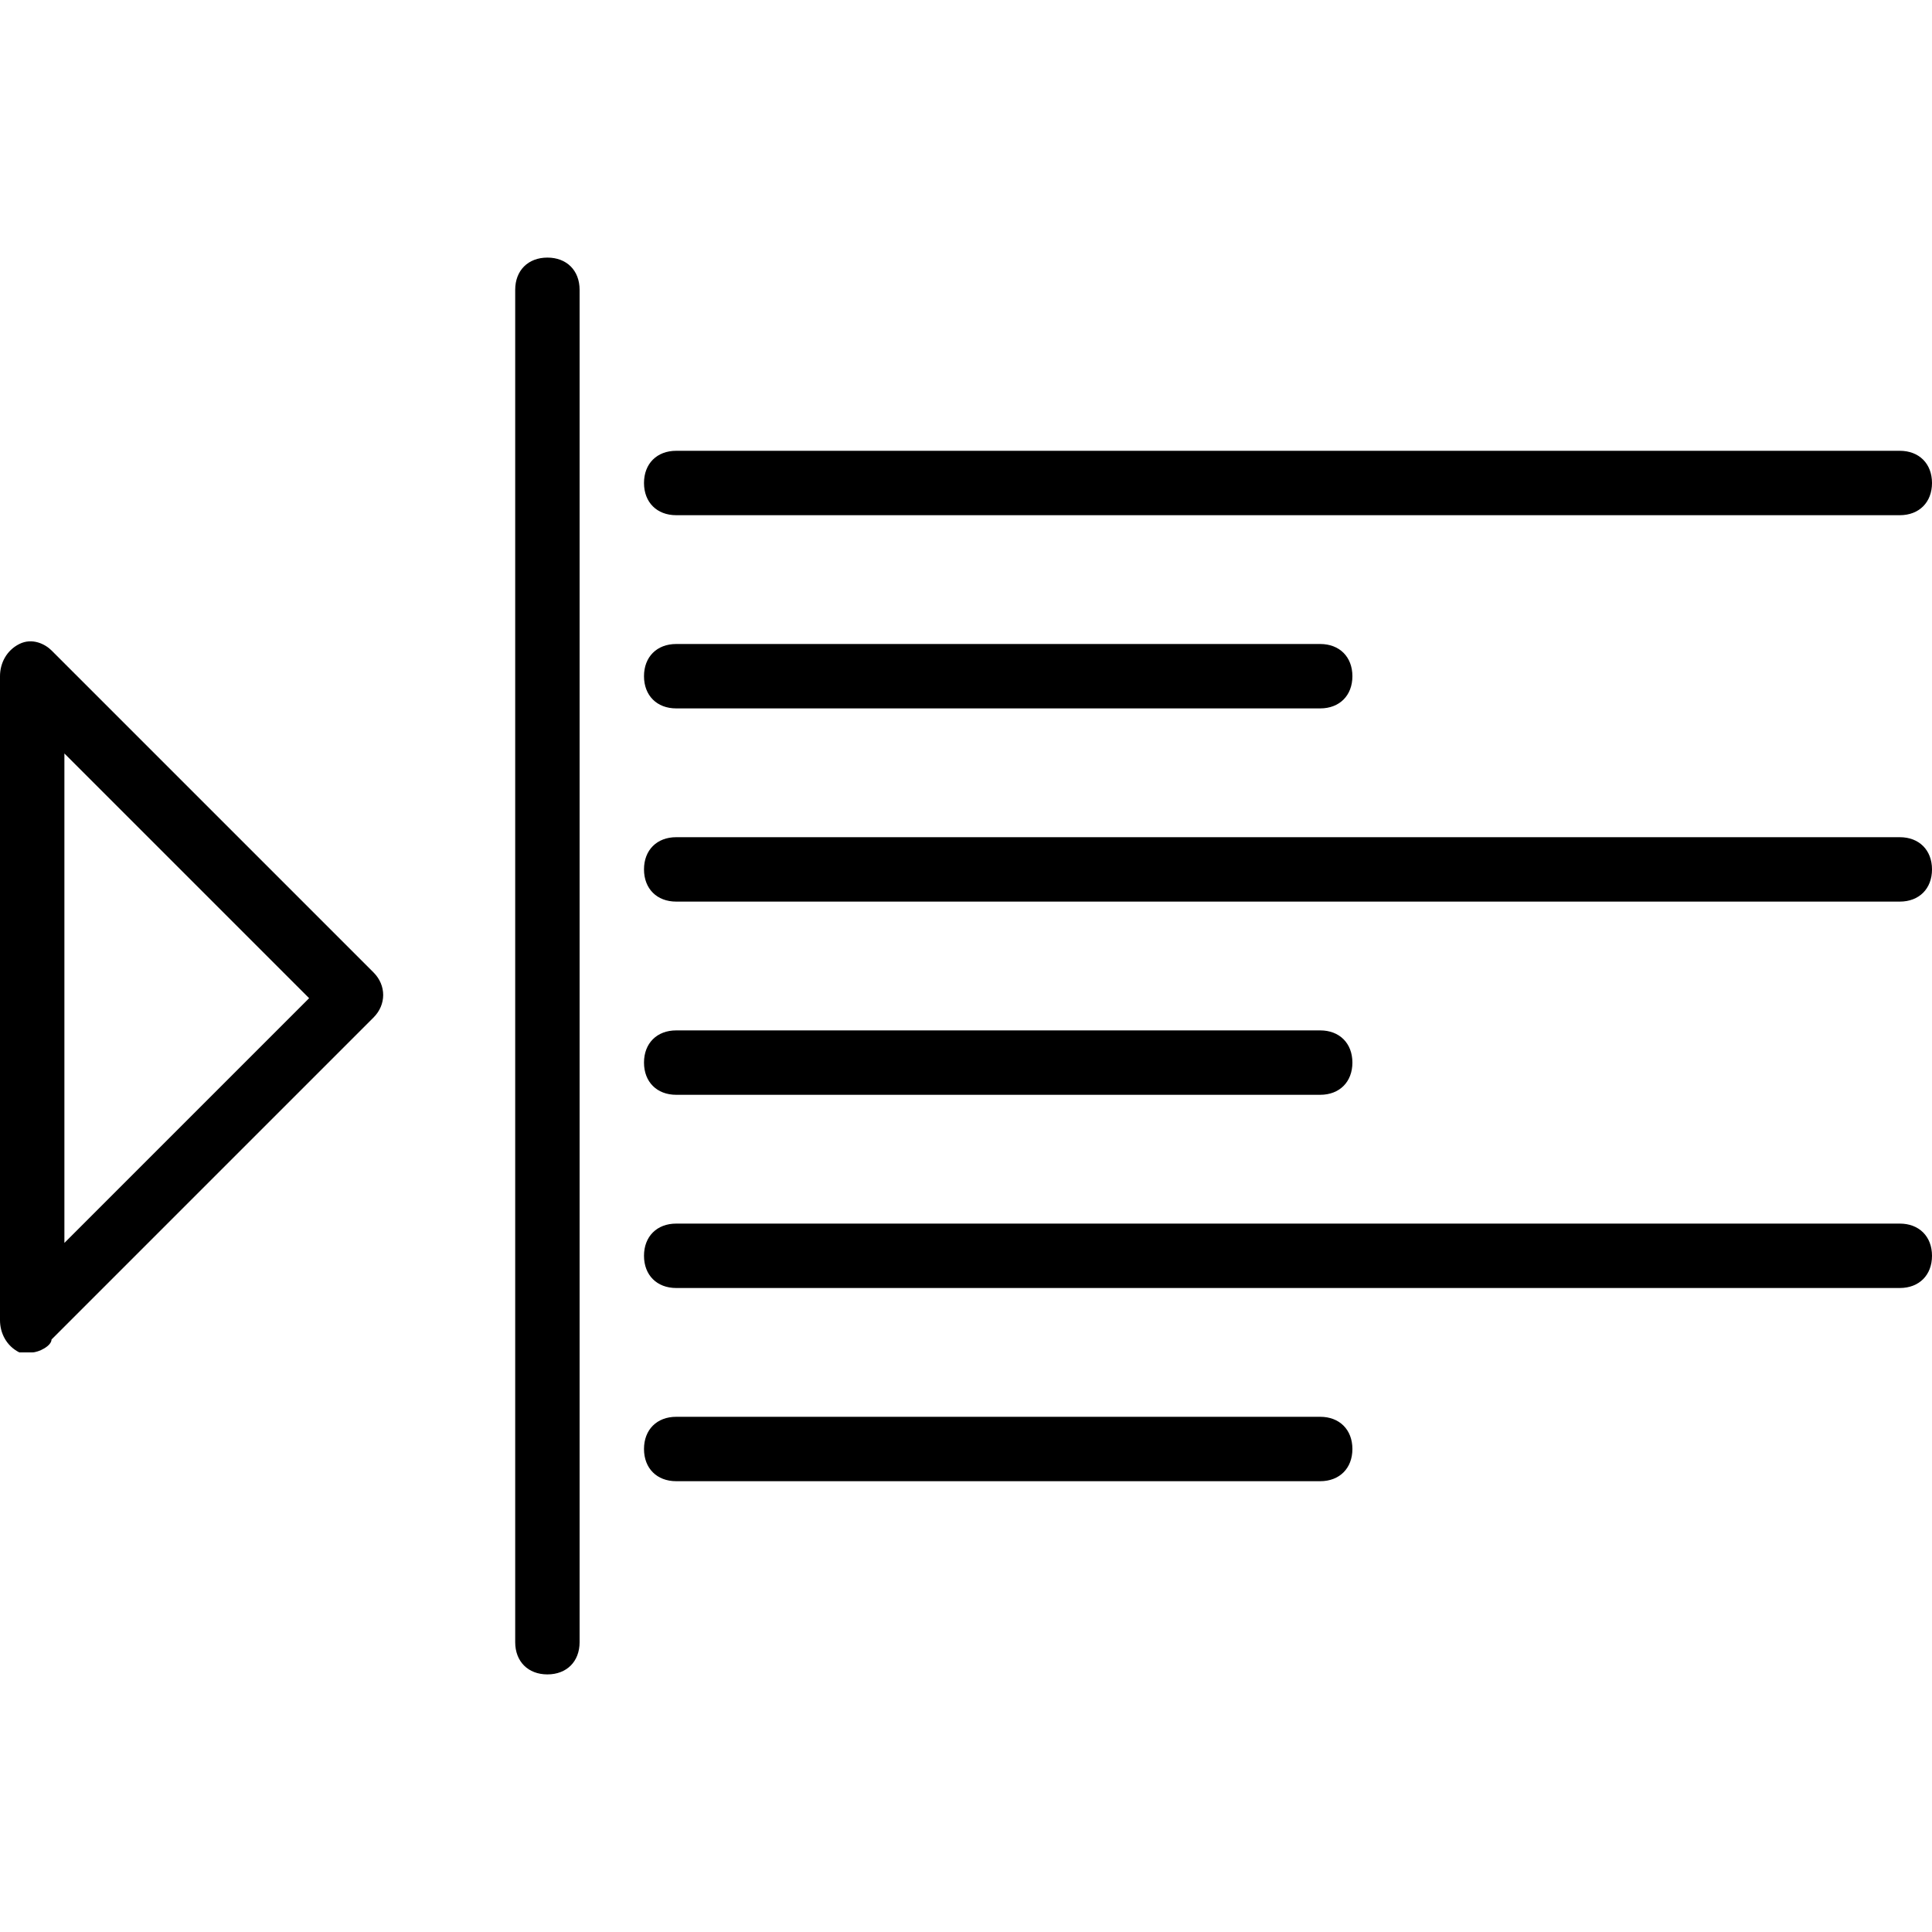 <?xml version="1.0" encoding="utf-8"?>
<!-- Generator: Adobe Illustrator 19.0.0, SVG Export Plug-In . SVG Version: 6.00 Build 0)  -->
<svg version="1.1" id="Layer_1" xmlns="http://www.w3.org/2000/svg" xmlns:xlink="http://www.w3.org/1999/xlink" x="0px" y="0px"
	 viewBox="0 0 30 30" style="enable-background:new 0 0 30 30;" xml:space="preserve">
<g>
	<g>
		<g>
			<g>
				<path d="M29.5,8h-19C10.2,8,10,7.8,10,7.5S10.2,7,10.5,7h19C29.8,7,30,7.2,30,7.5S29.8,8,29.5,8z"/>
			</g>
			<g>
				<path d="M20.5,11h-10c-0.3,0-0.5-0.2-0.5-0.5s0.2-0.5,0.5-0.5h10c0.3,0,0.5,0.2,0.5,0.5S20.8,11,20.5,11z"/>
			</g>
			<g>
				<path d="M29.5,14h-19c-0.3,0-0.5-0.2-0.5-0.5s0.2-0.5,0.5-0.5h19c0.3,0,0.5,0.2,0.5,0.5S29.8,14,29.5,14z"/>
			</g>
			<g>
				<path d="M20.5,17h-10c-0.3,0-0.5-0.2-0.5-0.5s0.2-0.5,0.5-0.5h10c0.3,0,0.5,0.2,0.5,0.5S20.8,17,20.5,17z"/>
			</g>
			<g>
				<path d="M29.5,20h-19c-0.3,0-0.5-0.2-0.5-0.5s0.2-0.5,0.5-0.5h19c0.3,0,0.5,0.2,0.5,0.5S29.8,20,29.5,20z"/>
			</g>
			<g>
				<path d="M20.5,23h-10c-0.3,0-0.5-0.2-0.5-0.5s0.2-0.5,0.5-0.5h10c0.3,0,0.5,0.2,0.5,0.5S20.8,23,20.5,23z"/>
			</g>
		</g>
		<g>
			<path d="M0.5,21c-0.1,0-0.1,0-0.2,0C0.1,20.9,0,20.7,0,20.5v-10c0-0.2,0.1-0.4,0.3-0.5c0.2-0.1,0.4,0,0.5,0.1l5,5
				c0.2,0.2,0.2,0.5,0,0.7l-5,5C0.8,20.9,0.6,21,0.5,21z M1,11.7v7.6l3.8-3.8L1,11.7z"/>
		</g>
	</g>
	<g>
		<path d="M8.5,26C8.2,26,8,25.8,8,25.5v-21C8,4.2,8.2,4,8.5,4S9,4.2,9,4.5v21C9,25.8,8.8,26,8.5,26z"/>
	</g>
</g>
</svg>
